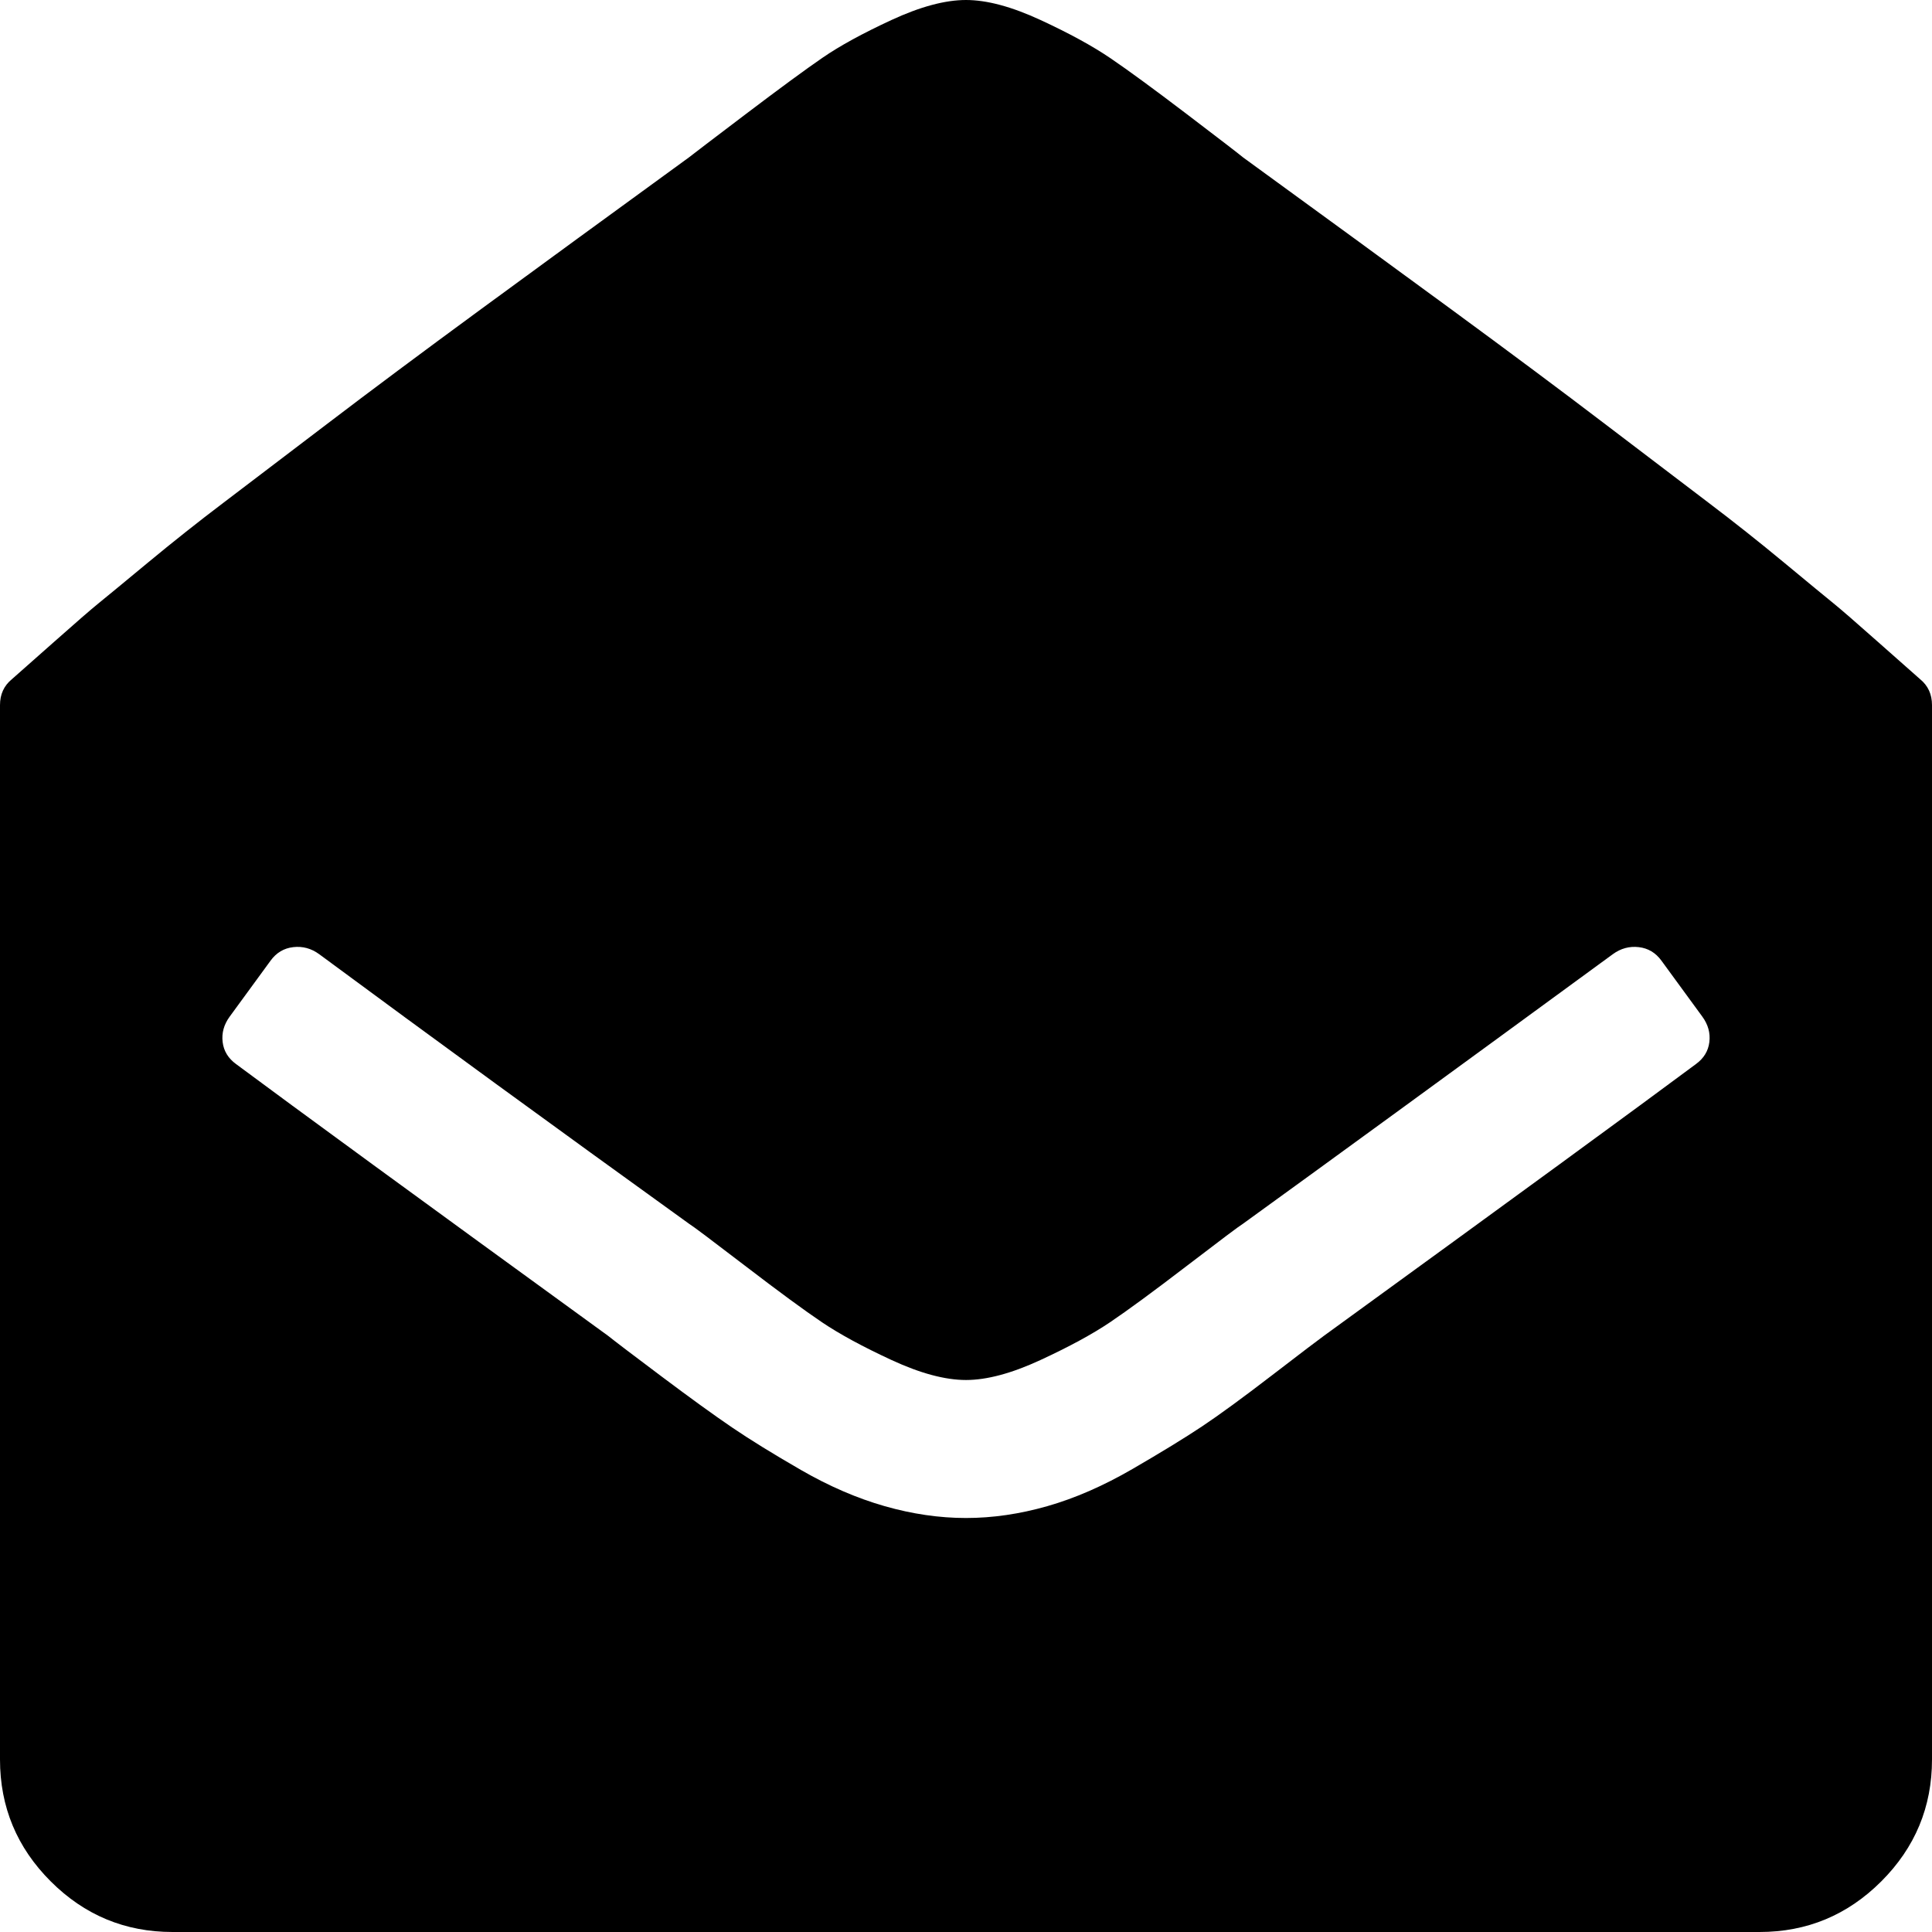 <svg xmlns="http://www.w3.org/2000/svg" xmlns:xlink="http://www.w3.org/1999/xlink" width="1792" height="1792" viewBox="0 0 1792 1792"><path fill="currentColor" d="M1792 654v978q0 66-47 113t-113 47H160q-66 0-113-47T0 1632V654q0-15 11-24q8-7 39-34.5t41.5-36T137 522t70-55.5t96-73t143.5-107T639 146q5-4 52.5-40T763 53.5t64-35T896 0t69 18.5t65 35.5t71 52t52 40q110 80 192.5 140.5t143.5 107t96 73t70 55.5t45.5 37.5t41.5 36t39 34.5q11 9 11 24m-564 585q263-191 345-252q11-8 12.5-20.5T1579 943l-38-52q-8-11-21-12.5t-24 6.5q-231 169-343 250q-5 3-52 39t-71.5 52.5t-64.5 35t-69 18.5t-69-18.5t-64.5-35T691 1174t-52-39q-186-134-343-250q-11-8-24-6.5T251 891l-38 52q-8 11-6.5 23.5T219 987q82 61 345 252q10 8 50 38t65 47t64 39.5t77.5 33.5t75.5 11t75.5-11t79-34.5t64.5-39.5t65-47.5t48-36.5"/></svg>